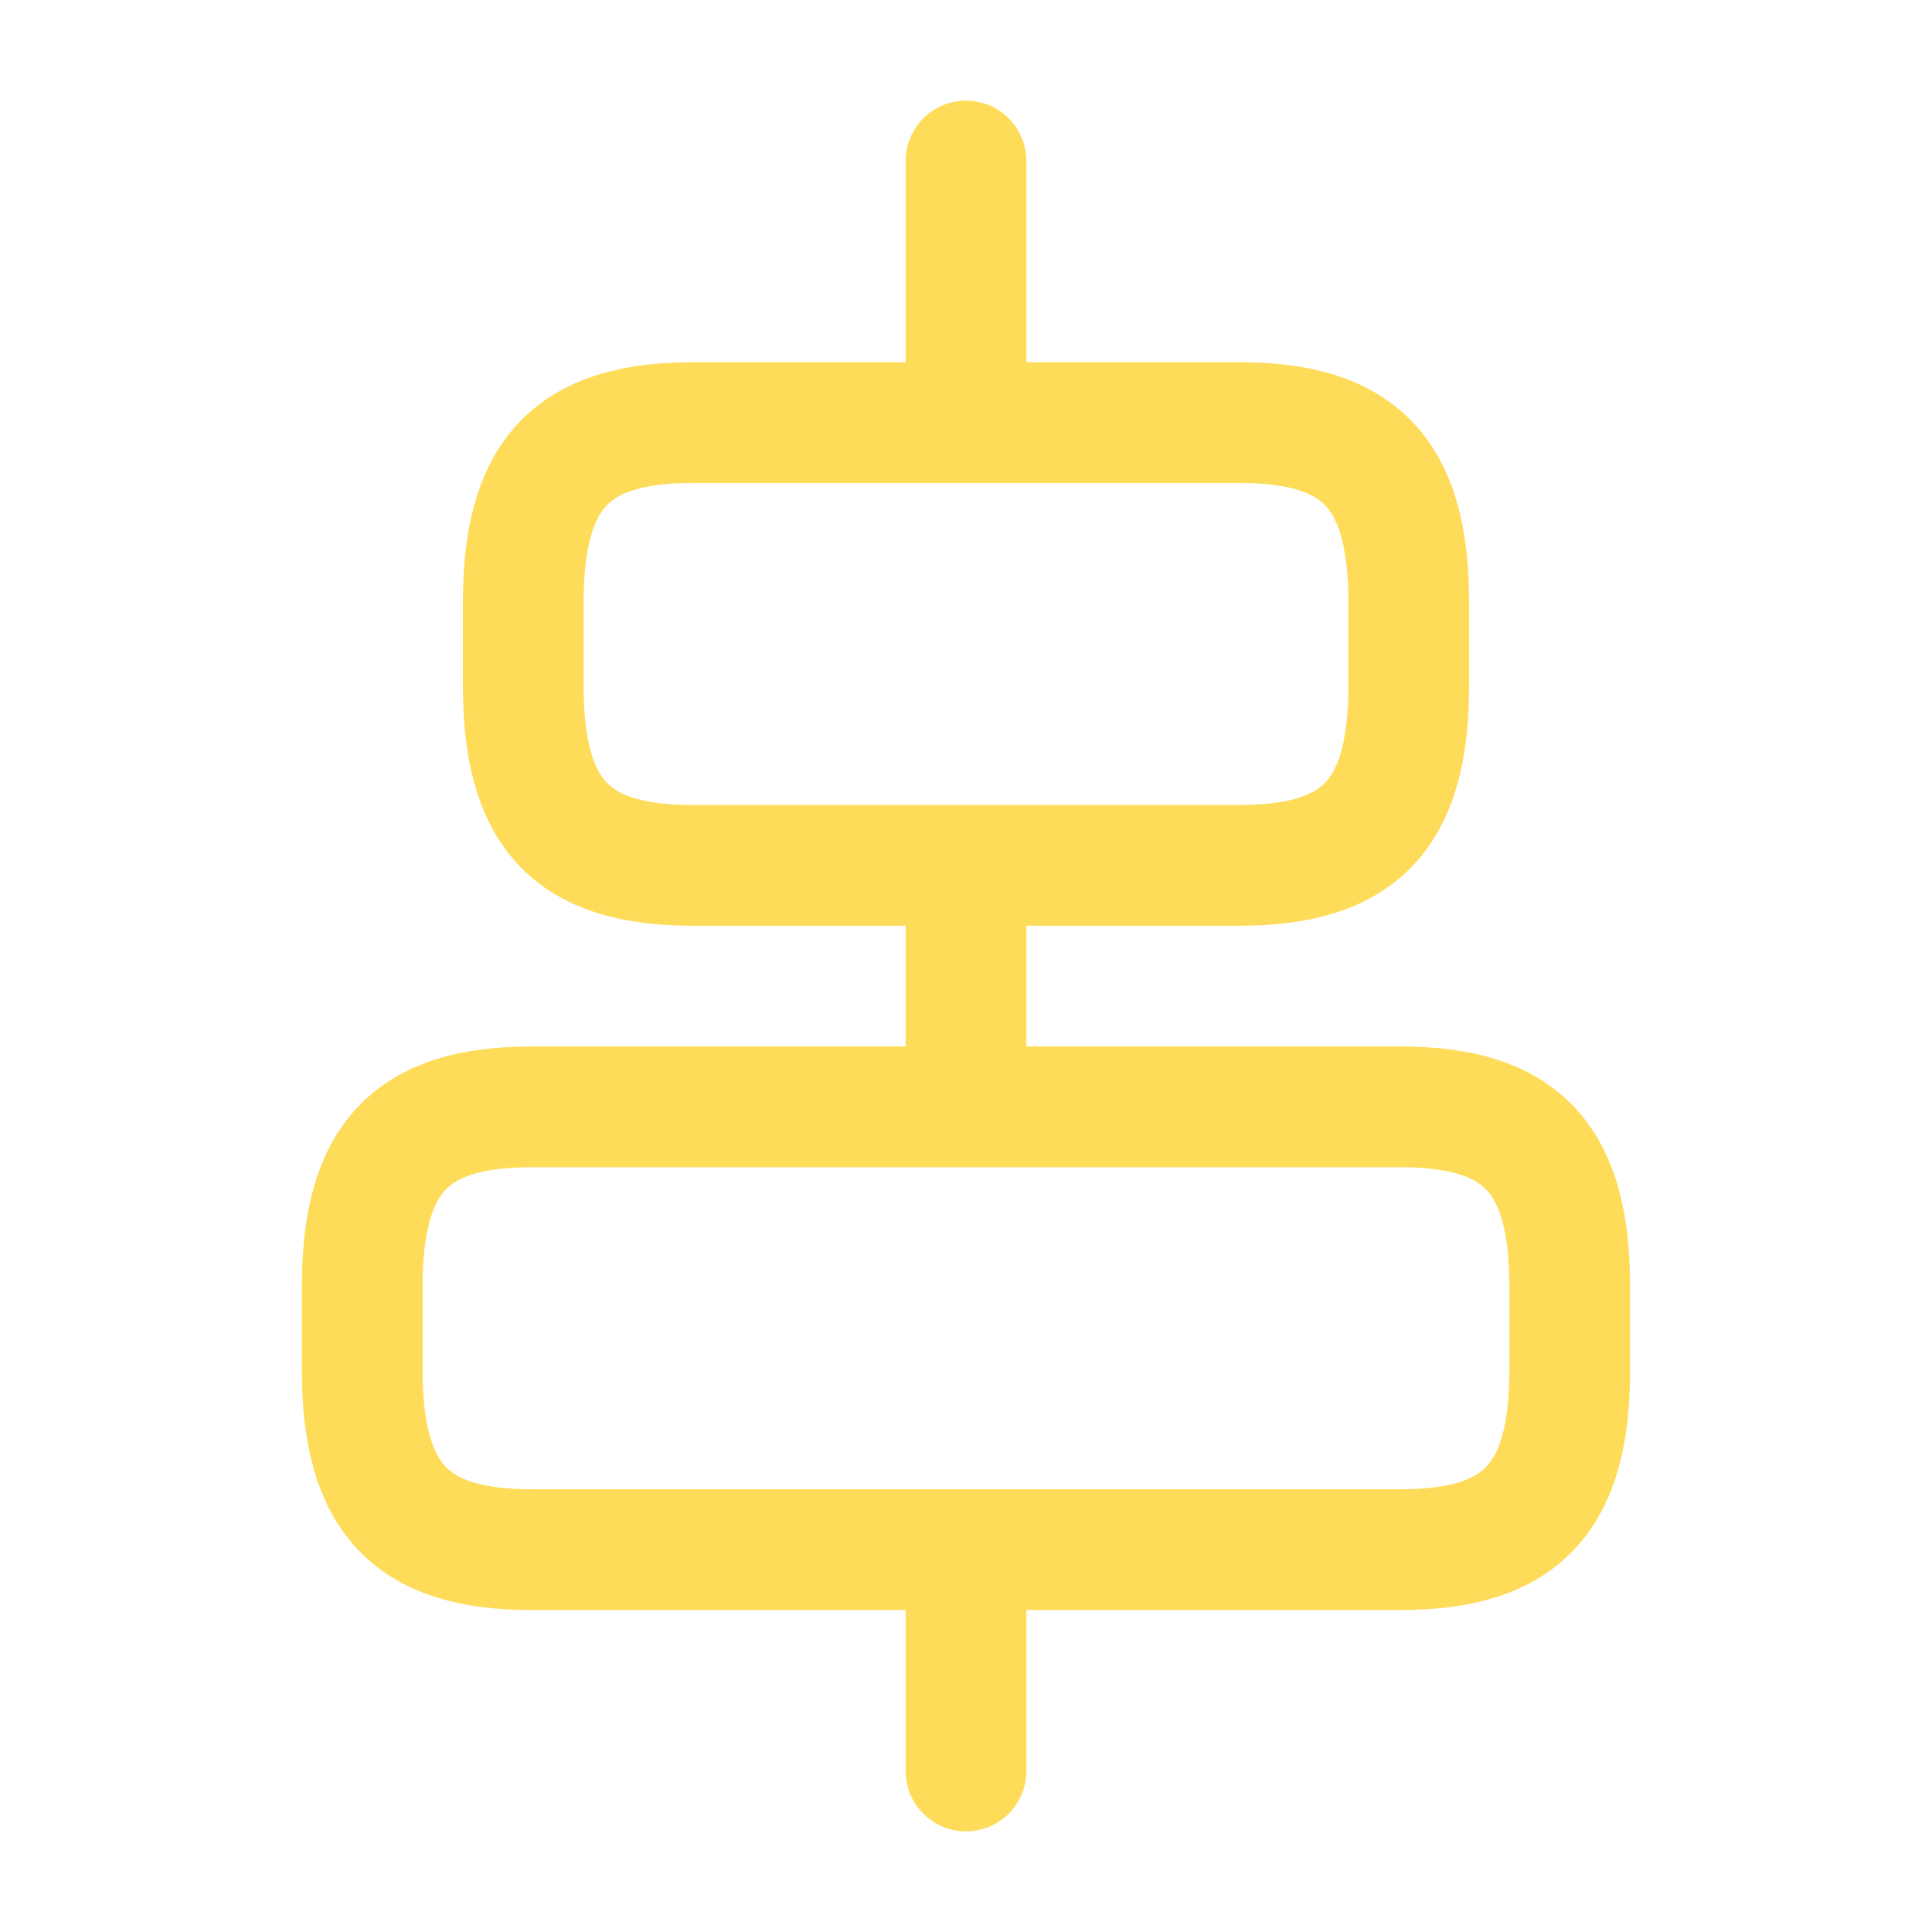 <svg width="32" height="32" viewBox="0 0 32 32" fill="none" xmlns="http://www.w3.org/2000/svg">
  <path d="M23.2 25.667H8.8C6.8 25.667 6 24.813 6 22.693V21.307C6 19.187 6.8 18.333 8.8 18.333H23.2C25.2 18.333 26 19.187 26 21.307V22.693C26 24.813 25.2 25.667 23.2 25.667Z" stroke="#FEDC5A" stroke-width="2" stroke-linecap="round" stroke-linejoin="round" />
  <path d="M20.533 14.333H11.467C9.467 14.333 8.667 13.48 8.667 11.36V9.973C8.667 7.853 9.467 7 11.467 7H20.533C22.533 7 23.333 7.853 23.333 9.973V11.36C23.333 13.48 22.533 14.333 20.533 14.333Z" stroke="#FEDC5A" stroke-width="2" stroke-linecap="round" stroke-linejoin="round" />
  <path d="M16 29.333V26.133" stroke="#FEDC5A" stroke-width="2" stroke-linecap="round" stroke-linejoin="round" />
  <path d="M16 17.333V14.667" stroke="#FEDC5A" stroke-width="2" stroke-linecap="round" stroke-linejoin="round" />
  <path d="M16 2.667V6.253" stroke="#FEDC5A" stroke-width="2" stroke-linecap="round" stroke-linejoin="round" />
</svg>